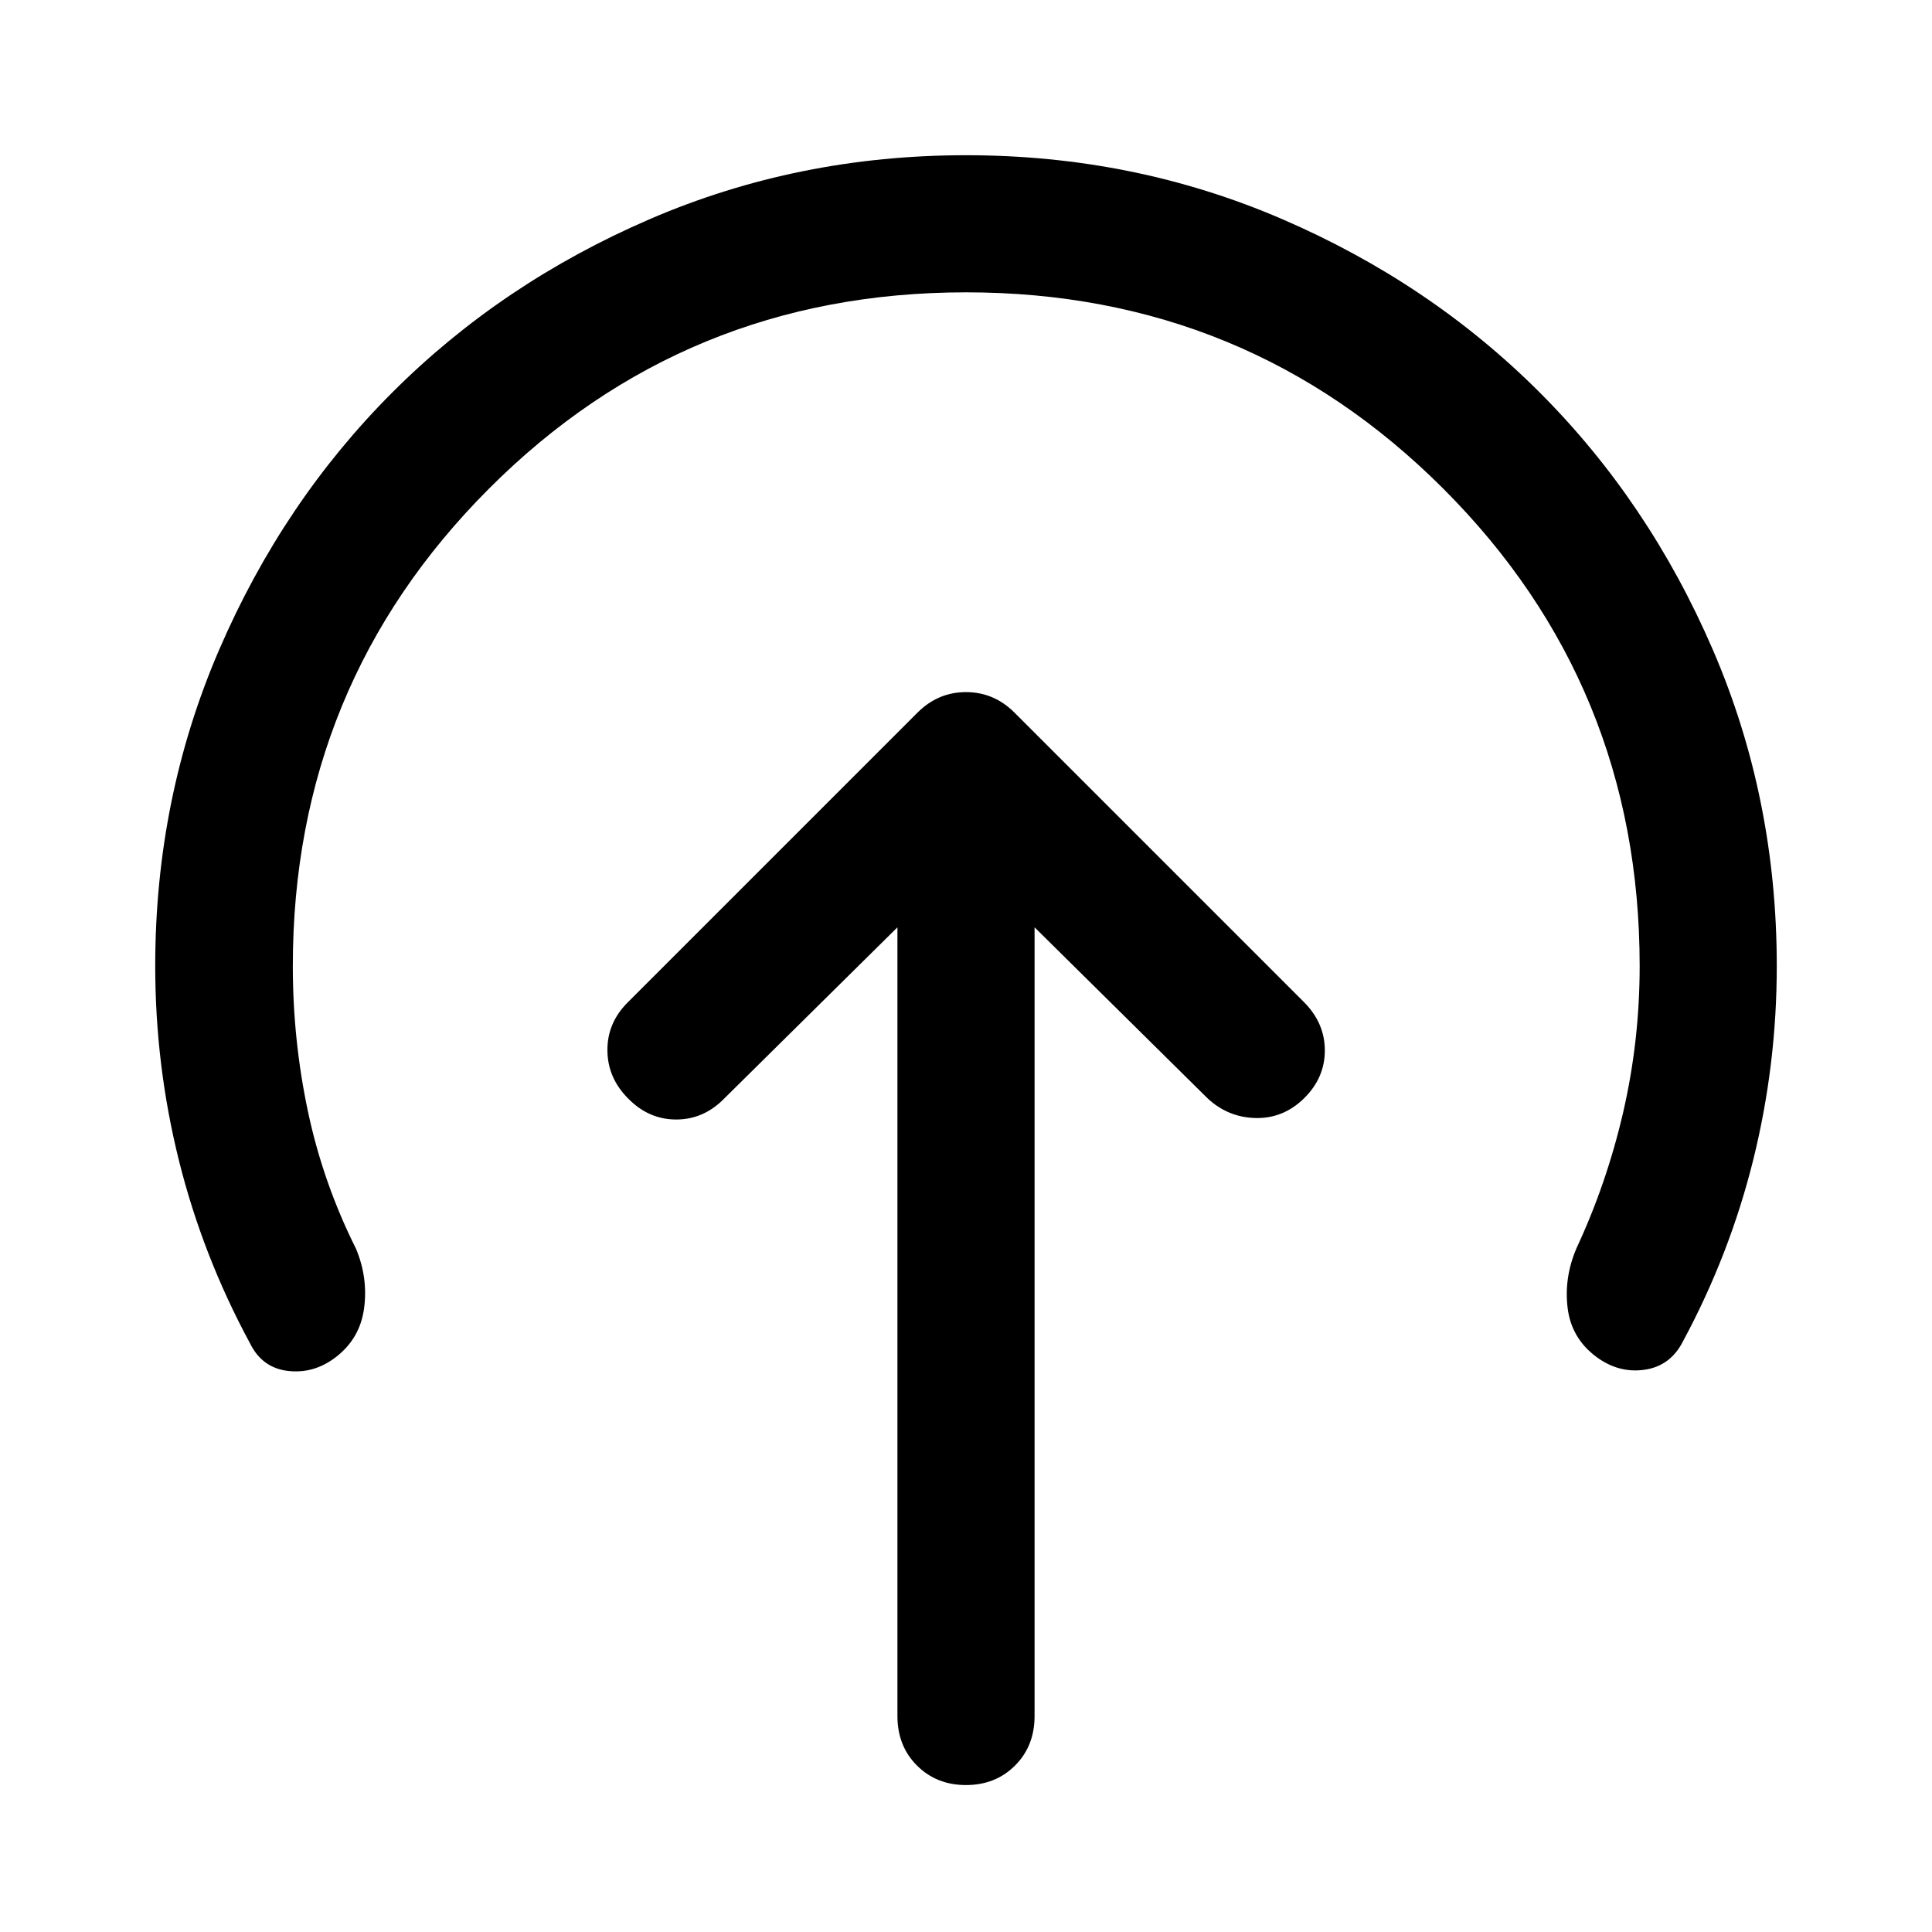 <svg xmlns="http://www.w3.org/2000/svg" width="48" height="48" viewBox="0 -960 960 960"><path d="M445.93-499.22v391.89q0 14.92 9.7 24.61 9.7 9.7 24.37 9.7 14.67 0 24.37-9.7 9.7-9.69 9.7-24.61v-391.89l86.06 85.07q10.2 9.43 23.87 9.69 13.67.26 23.87-9.69 10.43-10.2 10.43-23.87 0-13.68-10.43-24.11L504.11-605.89q-10.2-10.2-24.11-10.2t-24.11 10.2l-144 144q-10.19 10.19-10.07 23.87.11 13.67 10.31 23.87 10.2 10.43 23.87 10.43 13.67 0 23.87-10.43l86.06-85.07ZM480-814.74q-139.61 0-237.05 97.57Q145.5-619.61 145.5-480q0 36.89 7.54 72.4 7.55 35.51 23.87 68.12 6 14.39 4.02 29.43-1.97 15.03-13.89 24.27-10.91 8.48-23.84 7-12.94-1.48-18.94-13.68-23.56-43.56-35.35-90.89Q77.13-430.67 77.13-480q0-83.48 31.74-157.08 31.74-73.59 86.1-127.95t127.95-86.1q73.6-31.74 157.08-31.74 83.48 0 157.08 31.74 73.59 31.74 127.95 86.1t86.1 127.95q31.74 73.6 31.74 157.08 0 49.09-11.66 96.17-11.67 47.09-34.99 90.42-6.24 12.19-19.06 14.03-12.81 1.84-23.96-6.4-12.4-9.24-14.25-24.27-1.86-15.04 4.38-29.67 15.08-32.37 23.25-67.76 8.16-35.39 8.16-72.52 0-139.61-97.57-237.17-97.56-97.57-237.17-97.57Z"/></svg>